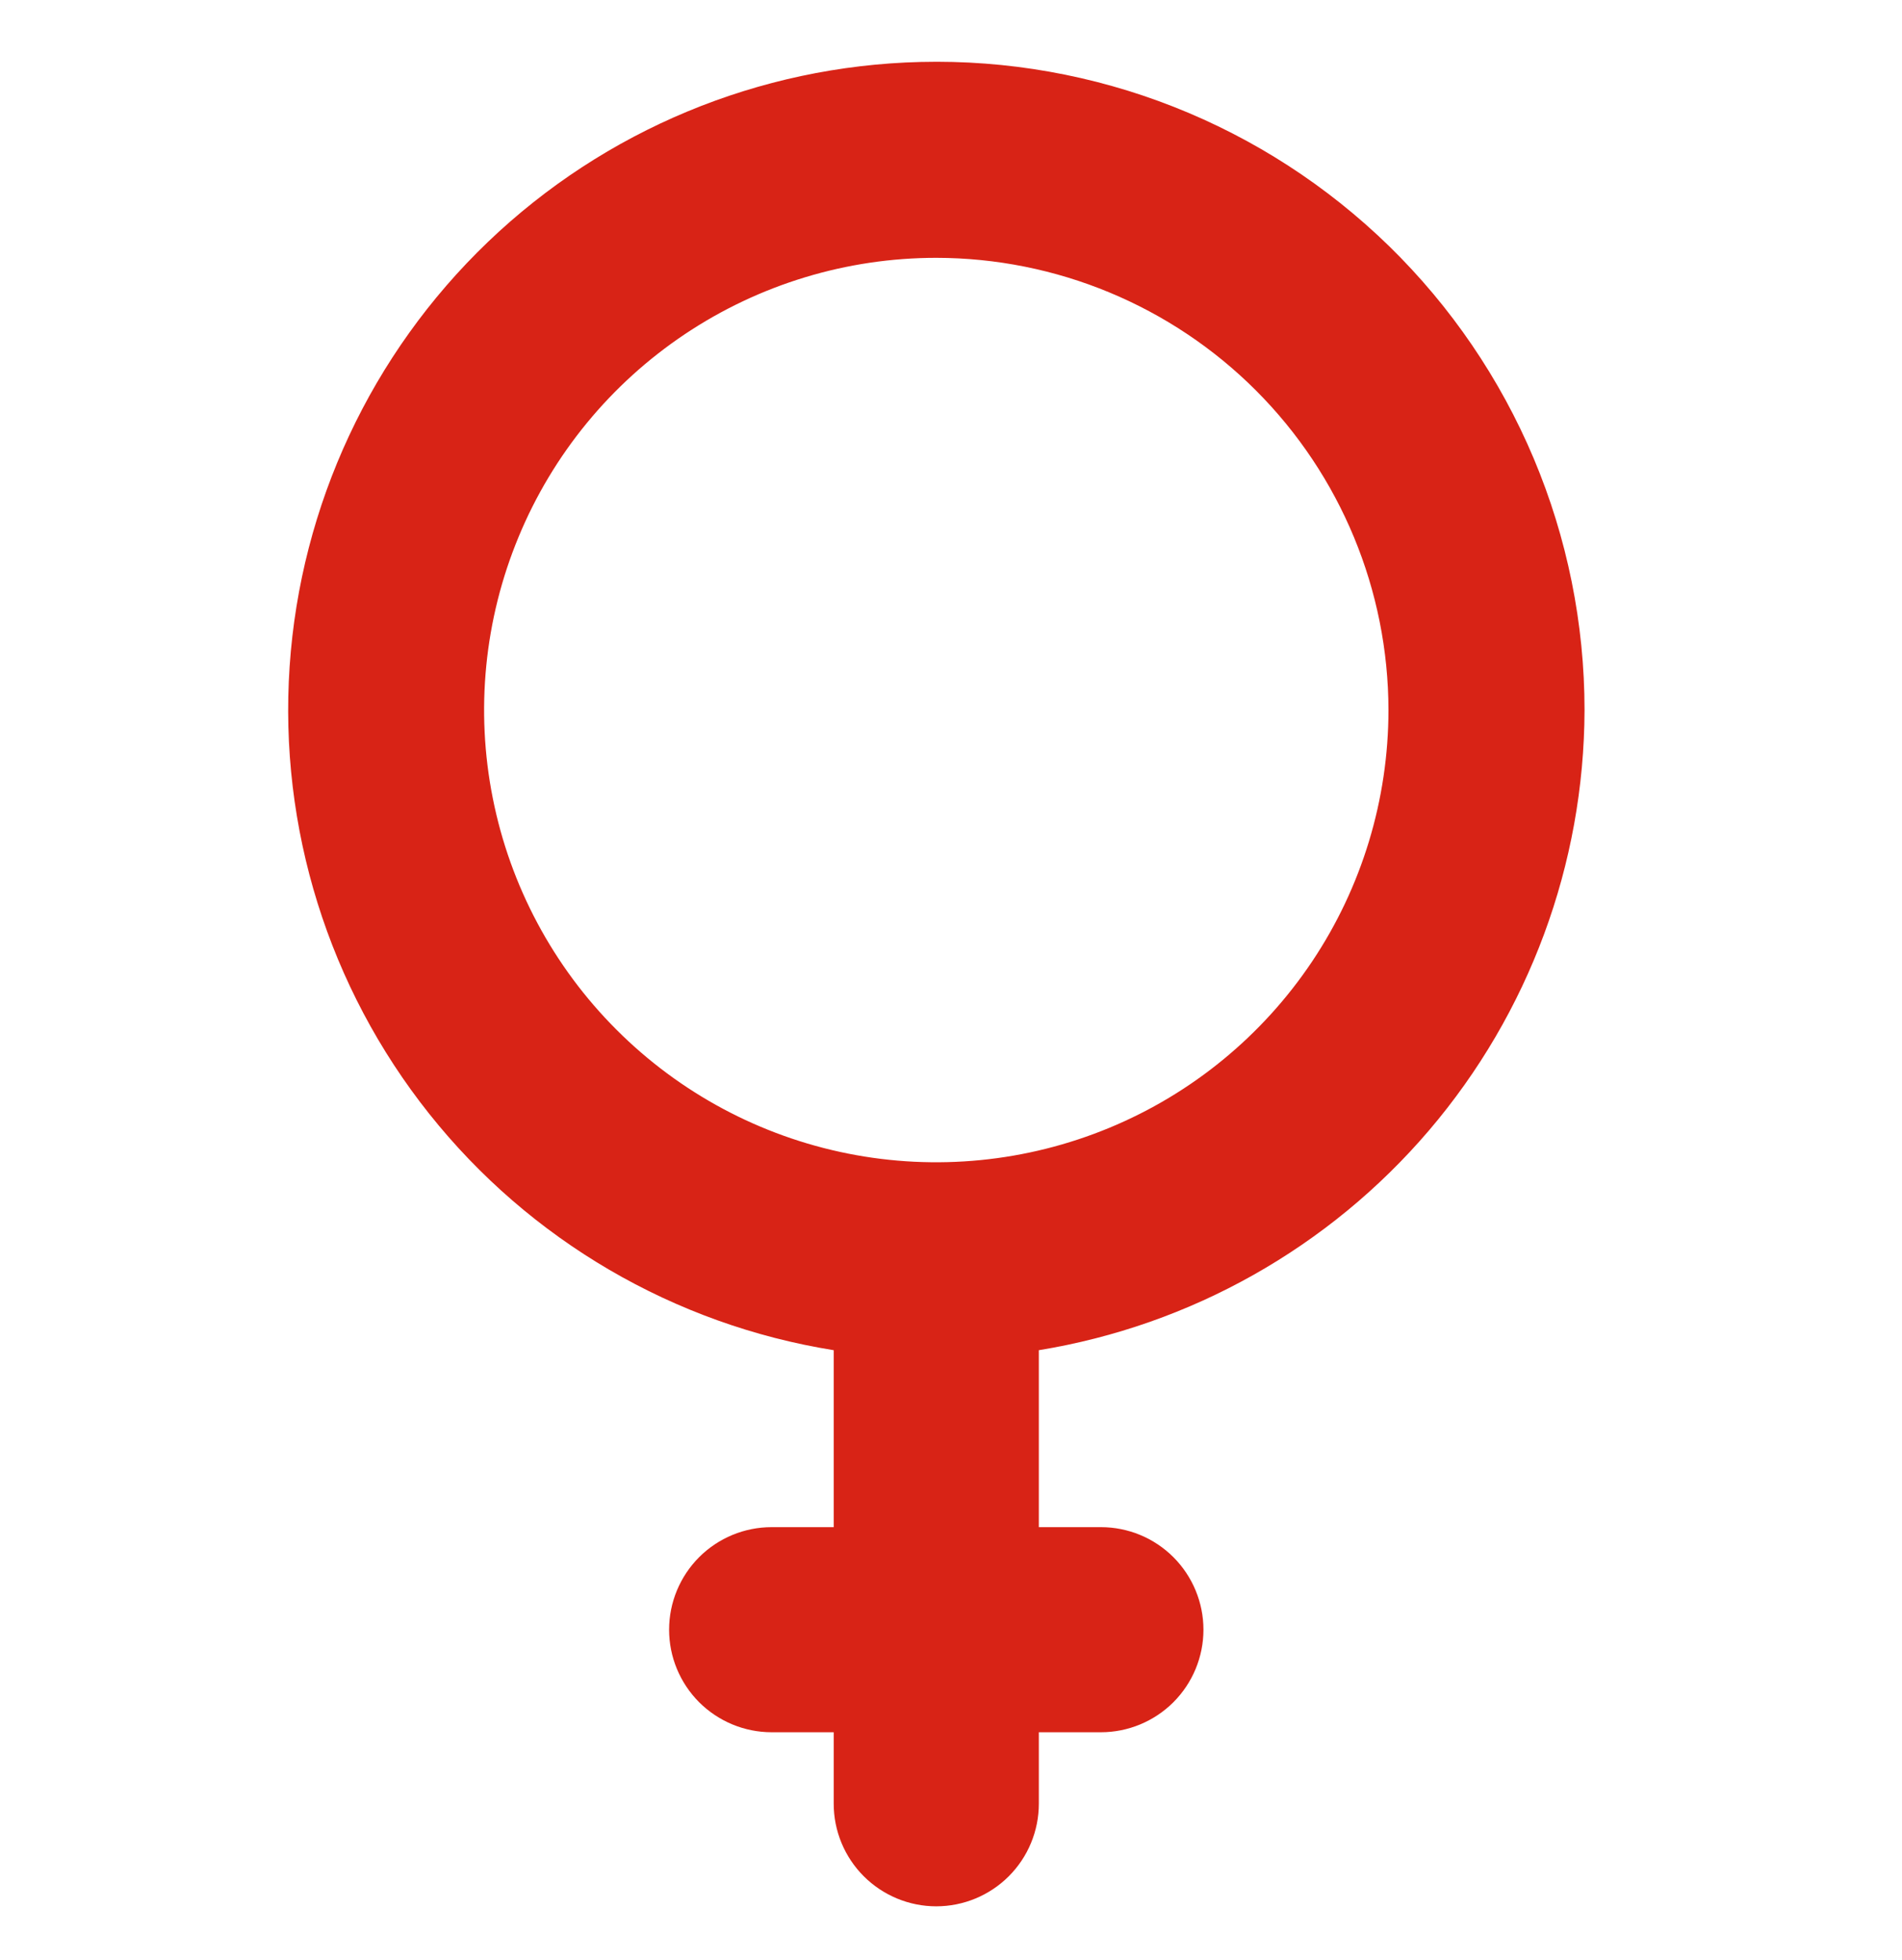<svg width="33" height="34" viewBox="0 0 33 34" fill="none" xmlns="http://www.w3.org/2000/svg">
<path d="M15.972 1.075C13.168 1.144 10.491 2.257 8.466 4.197C6.441 6.138 5.214 8.764 5.025 11.562C4.837 14.361 5.7 17.128 7.447 19.323C9.193 21.517 11.696 22.98 14.465 23.424V26.494H13.388C12.916 26.494 12.464 26.681 12.13 27.015C11.797 27.349 11.609 27.801 11.609 28.273C11.609 28.745 11.797 29.197 12.13 29.531C12.464 29.864 12.916 30.052 13.388 30.052H14.465V31.292C14.465 31.764 14.653 32.217 14.986 32.55C15.32 32.884 15.773 33.072 16.244 33.072C16.716 33.072 17.169 32.884 17.503 32.55C17.836 32.217 18.024 31.764 18.024 31.292V30.052H19.101C19.573 30.052 20.025 29.864 20.359 29.531C20.692 29.197 20.88 28.745 20.88 28.273C20.88 27.801 20.692 27.349 20.359 27.015C20.025 26.681 19.573 26.494 19.101 26.494H18.024V23.424C20.661 22.994 23.061 21.642 24.795 19.609C26.529 17.576 27.484 14.993 27.492 12.32C27.492 10.82 27.192 9.335 26.61 7.953C26.027 6.57 25.174 5.318 24.101 4.27C23.027 3.223 21.755 2.4 20.359 1.851C18.963 1.302 17.471 1.038 15.972 1.075ZM24.09 12.32C24.089 13.872 23.629 15.389 22.767 16.678C21.904 17.968 20.679 18.974 19.245 19.567C17.812 20.16 16.235 20.316 14.713 20.013C13.191 19.71 11.793 18.962 10.697 17.865C9.599 16.768 8.852 15.37 8.55 13.848C8.247 12.327 8.403 10.749 8.997 9.316C9.59 7.882 10.596 6.657 11.886 5.795C13.176 4.933 14.693 4.473 16.244 4.473C18.325 4.475 20.32 5.303 21.791 6.774C23.261 8.245 24.088 10.24 24.09 12.32Z" fill="#D82316"/>
</svg>